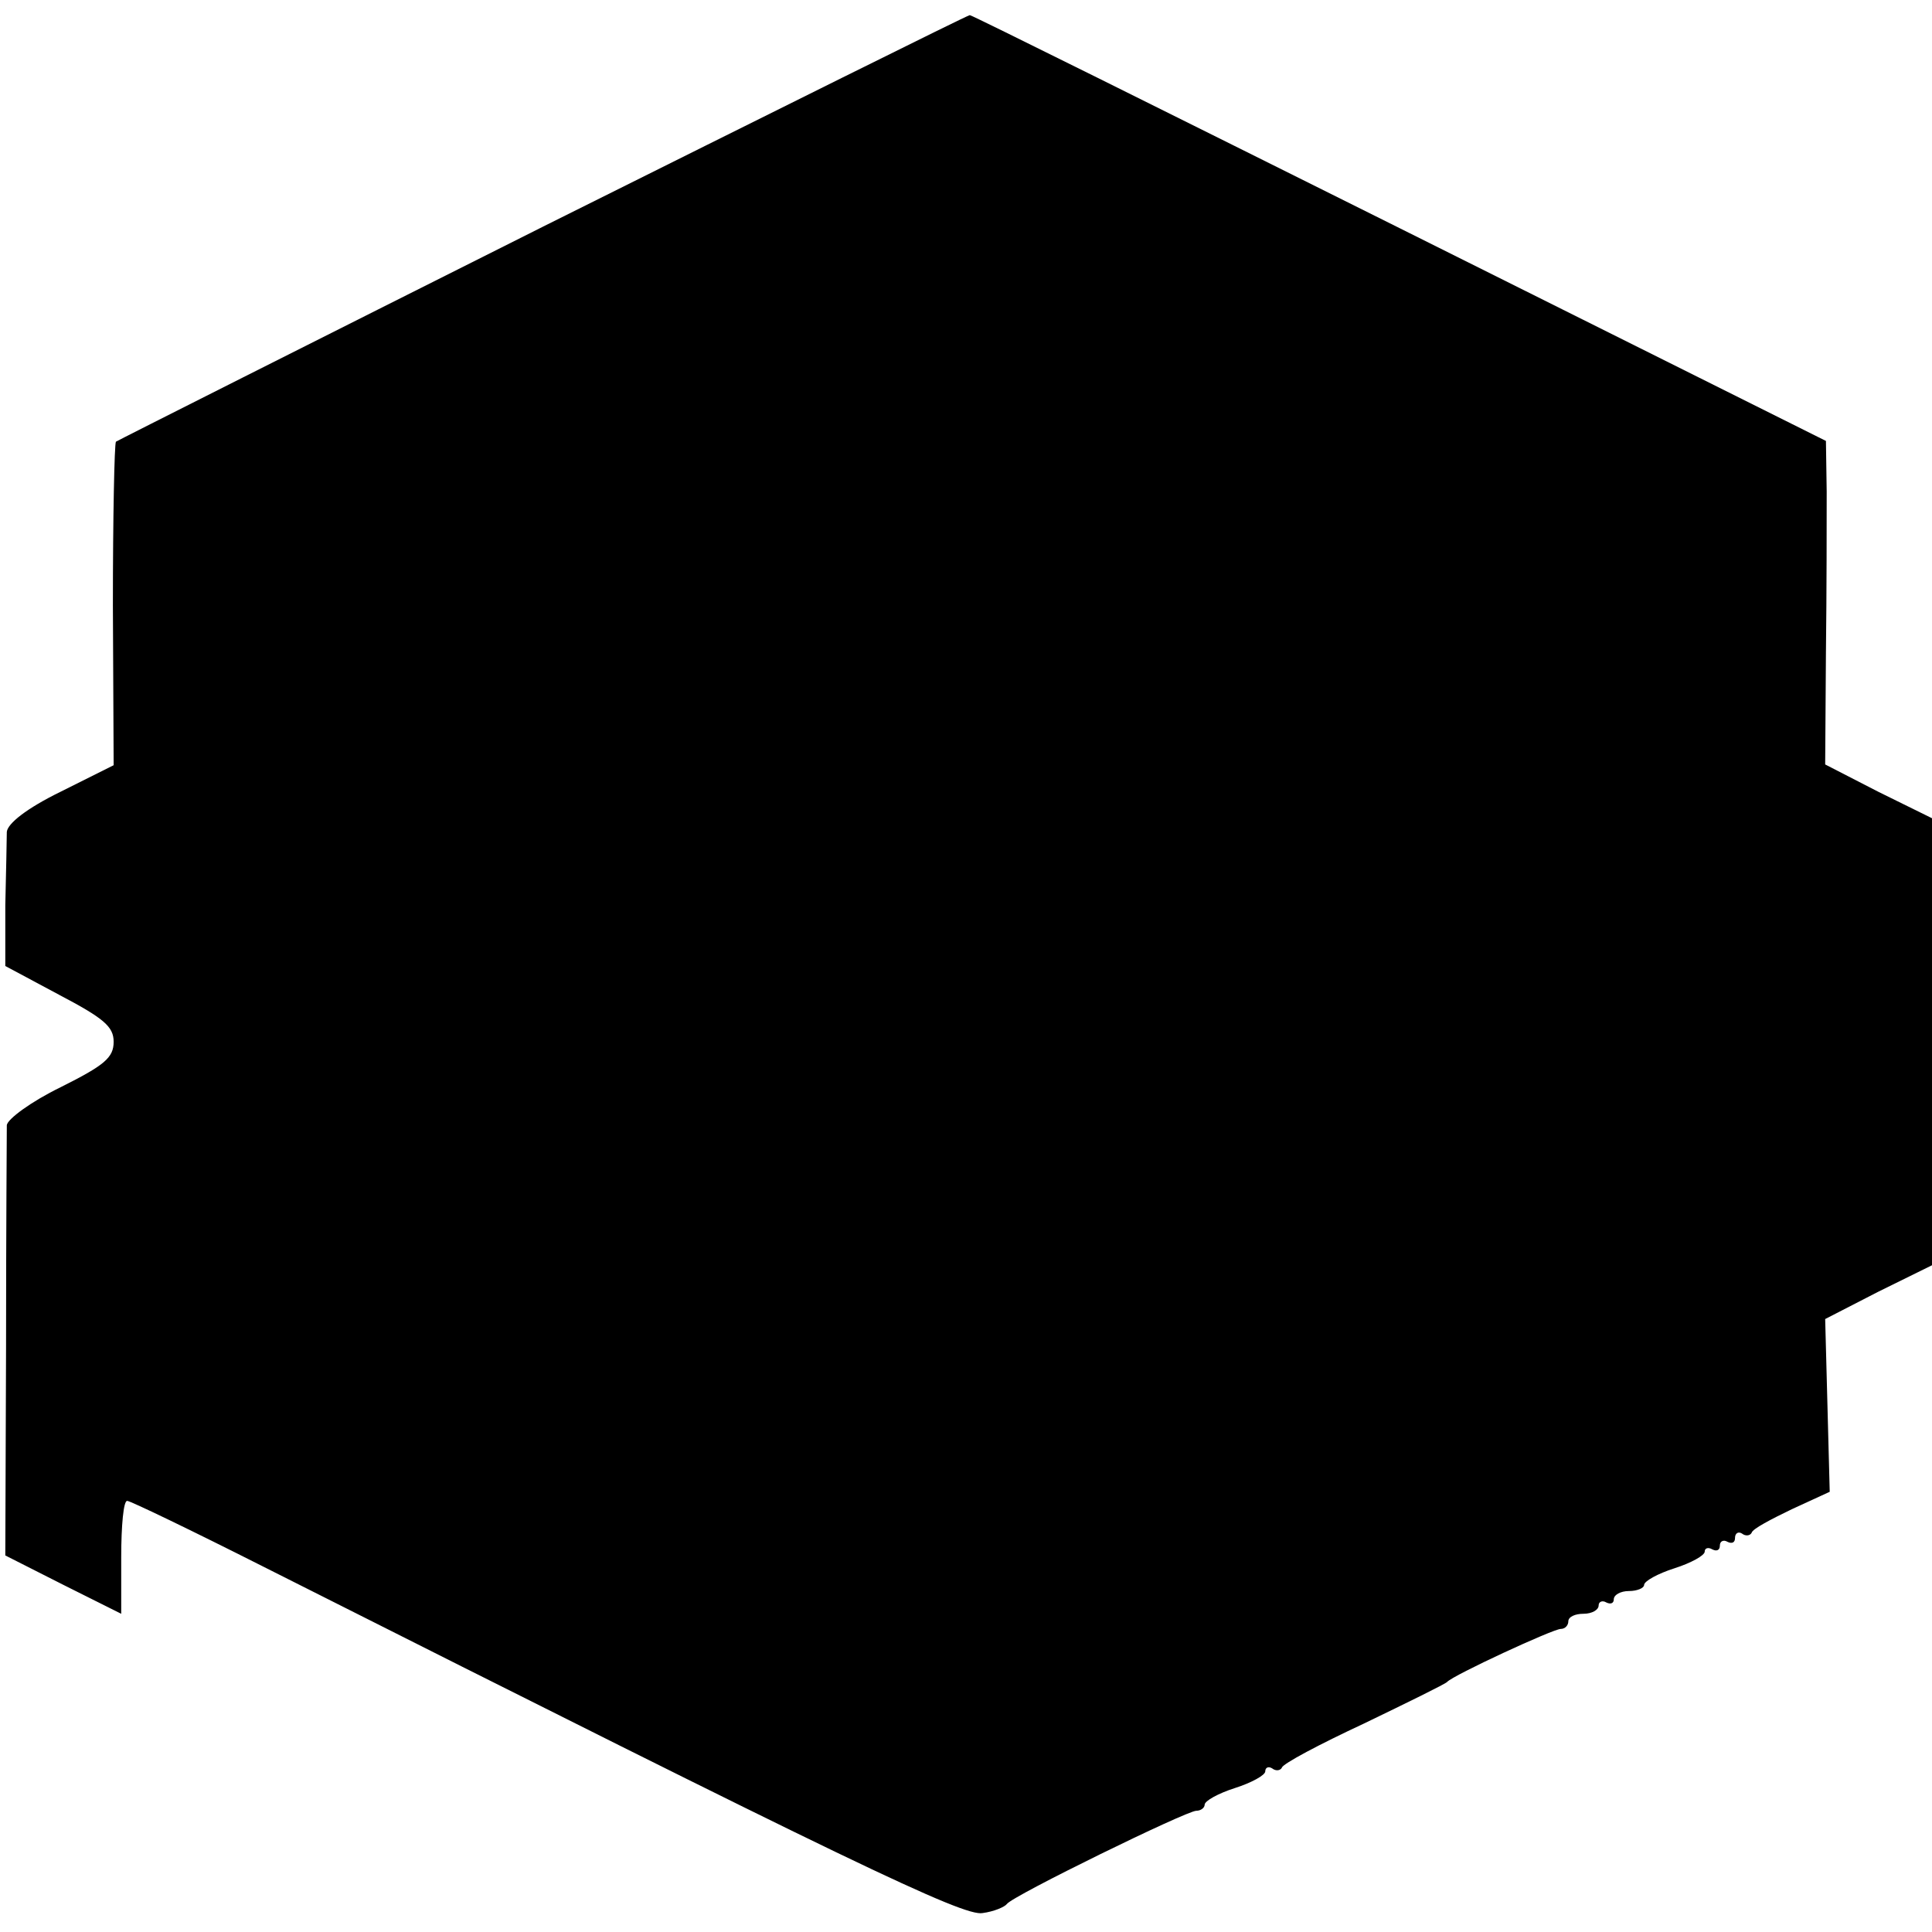 <?xml version="1.0" standalone="no"?>
<!DOCTYPE svg PUBLIC "-//W3C//DTD SVG 20010904//EN"
 "http://www.w3.org/TR/2001/REC-SVG-20010904/DTD/svg10.dtd">
<svg version="1.0" xmlns="http://www.w3.org/2000/svg"
 width="255pt" height="255pt" viewBox="0 0 255 255"
 preserveAspectRatio="xMidYMid meet">
<g transform="translate(0,255) scale(0.1,-0.1)"
fill="#000000" stroke="none">
<path d="M717 2251 c-307 -154 -561 -282 -564 -284 -2 -3 -4 -100 -4 -216 l1
-211 -70 -35 c-45 -22 -70 -42 -71 -53 0 -9 -1 -53 -2 -97 l0 -80 71 -38 c59
-31 72 -42 72 -62 0 -21 -12 -31 -70 -60 -39 -19 -70 -42 -71 -50 0 -8 -1
-140 -1 -292 l-1 -276 77 -39 76 -38 0 75 c0 41 3 75 8 74 4 0 85 -39 180 -87
774 -390 924 -462 949 -457 15 2 29 8 32 12 8 11 237 123 250 123 6 0 11 4 11
8 0 5 18 15 40 22 22 7 40 17 40 22 0 5 4 7 9 4 5 -4 11 -3 13 1 1 5 50 31
108 58 58 28 107 52 110 55 8 9 140 70 150 70 6 0 10 5 10 10 0 6 9 10 20 10
11 0 20 5 20 11 0 5 5 7 10 4 6 -3 10 -1 10 4 0 6 9 11 20 11 11 0 20 4 20 8
0 5 18 15 40 22 22 7 40 17 40 22 0 5 5 6 10 3 6 -3 10 -1 10 5 0 6 5 8 10 5
6 -3 10 -1 10 5 0 6 4 9 9 6 5 -4 11 -3 13 1 1 5 26 18 53 31 l50 23 -3 114
-3 114 70 36 71 35 0 295 0 295 -71 35 -70 36 1 147 c1 81 1 177 1 213 l-1 67
-563 281 c-309 154 -564 281 -567 281 -3 0 -256 -126 -563 -279z"/>
</g>
</svg>
